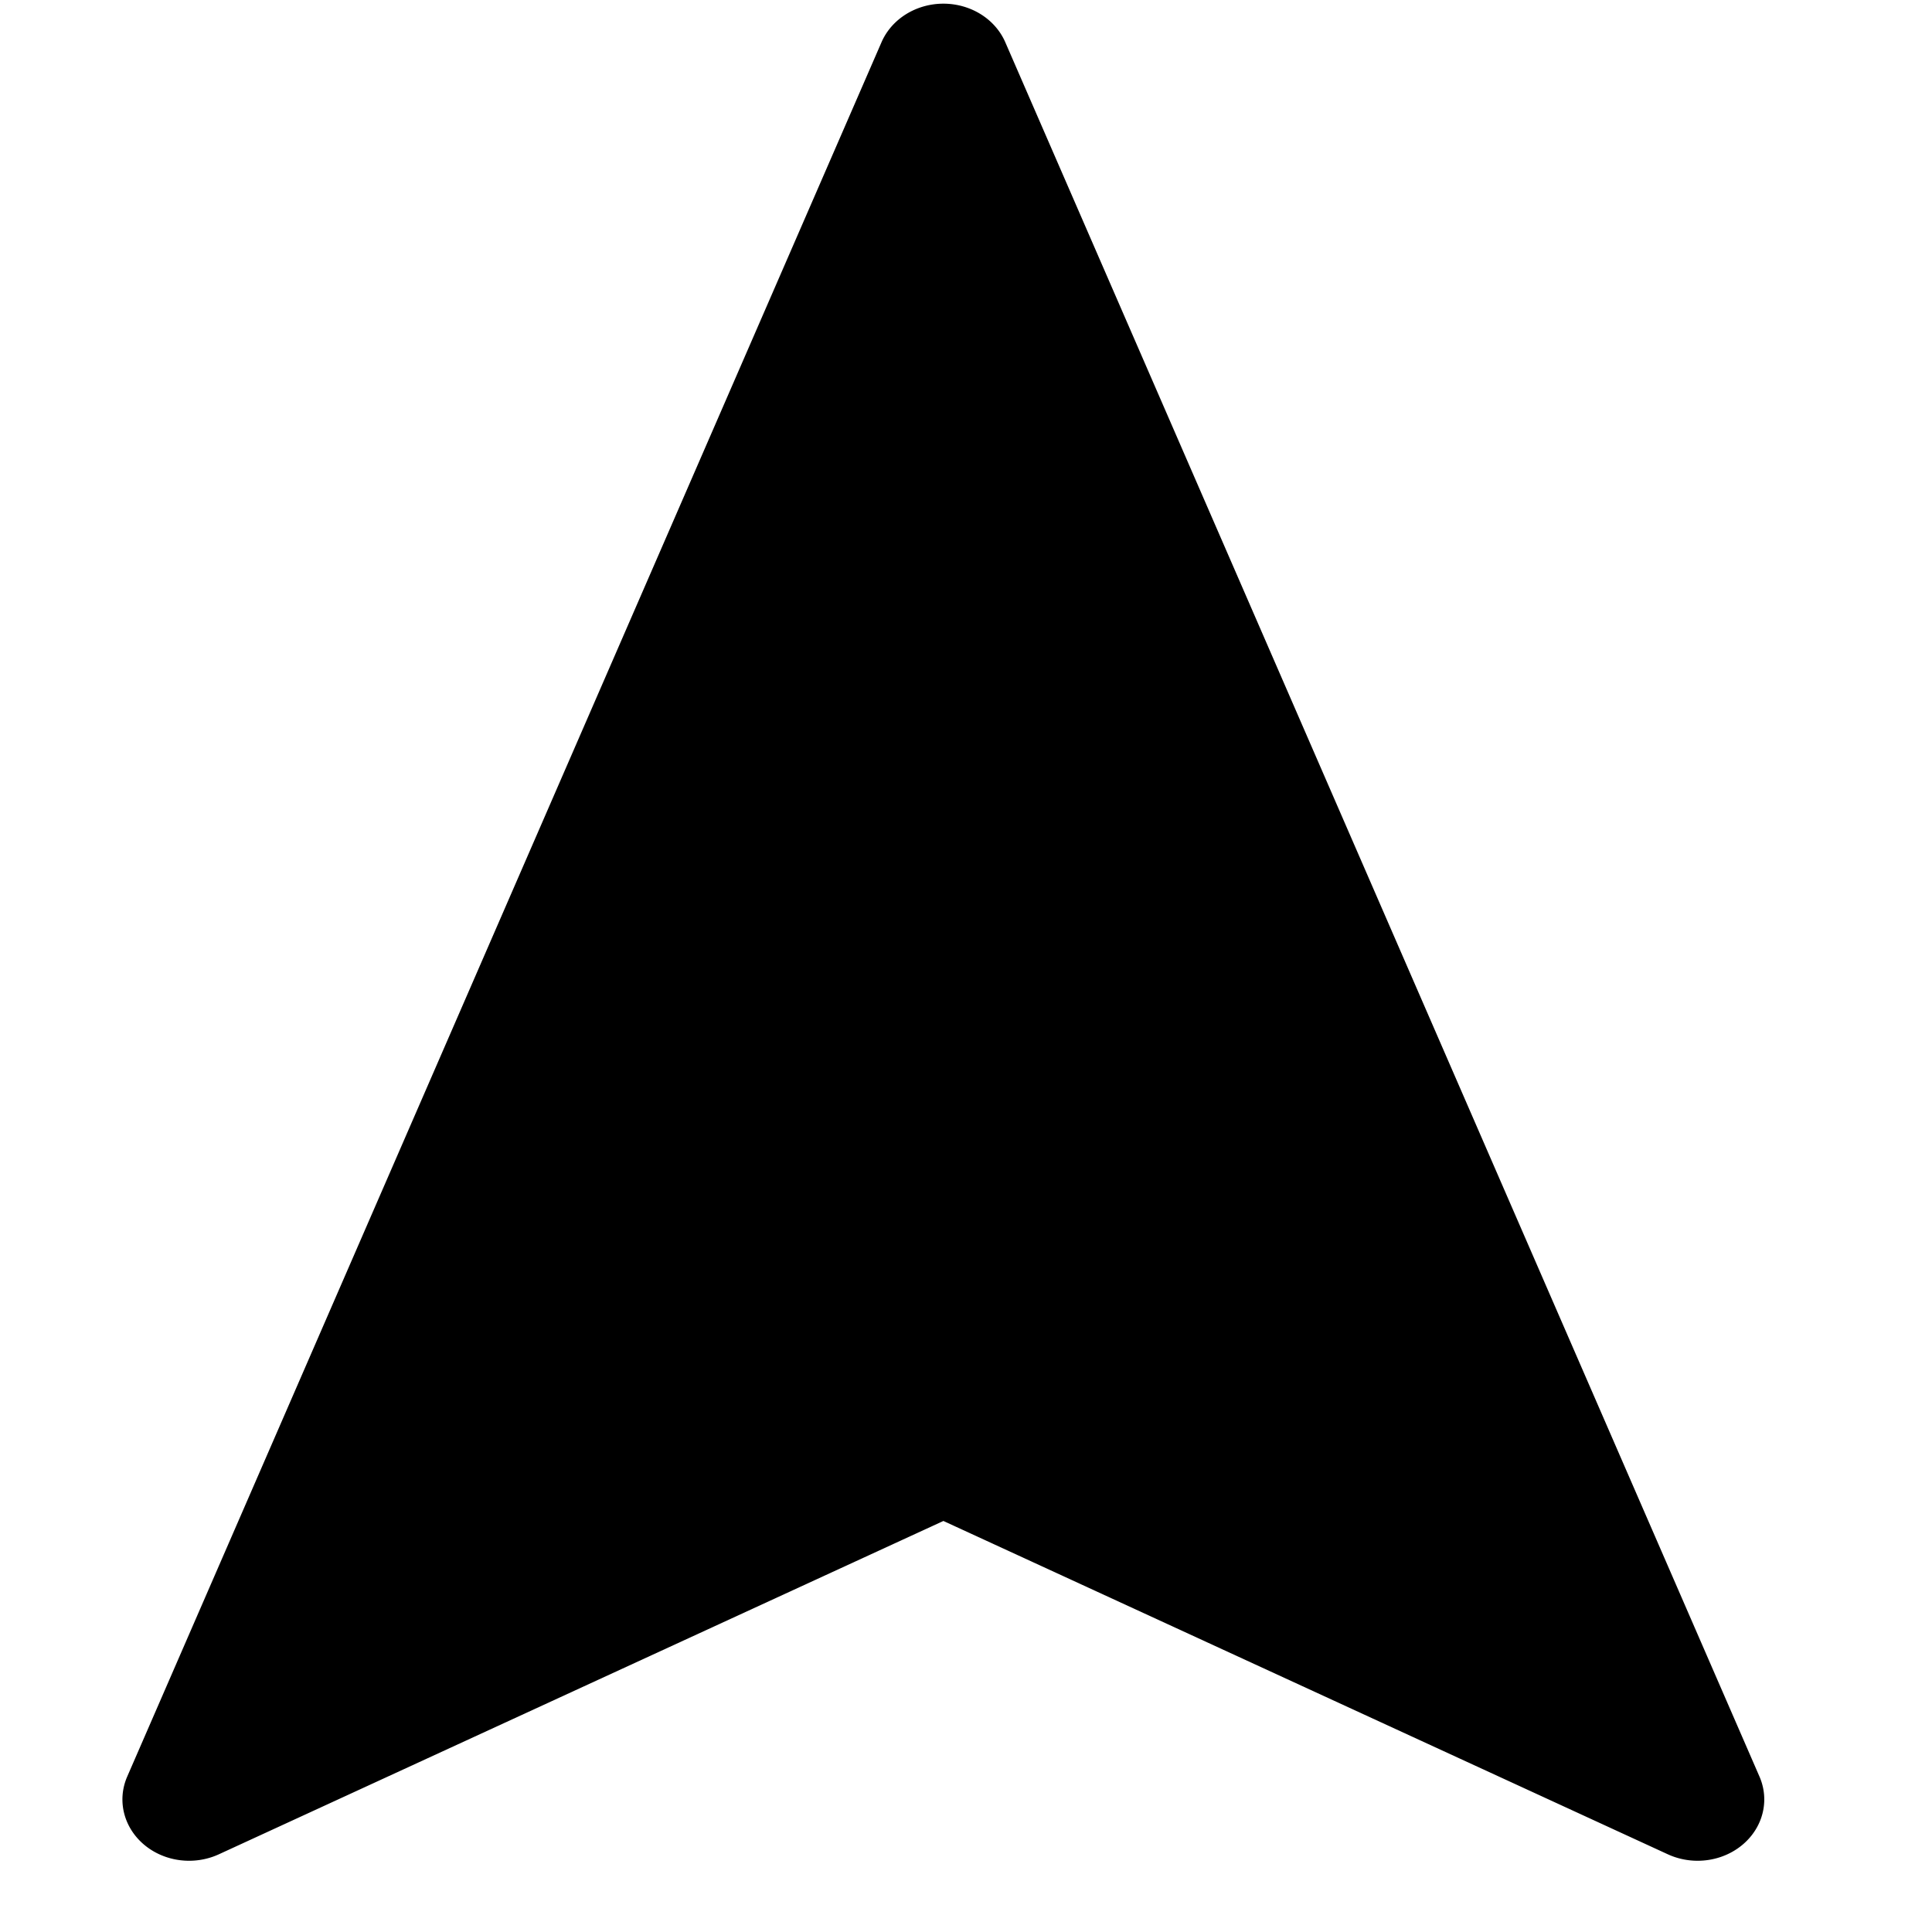 <svg xmlns="http://www.w3.org/2000/svg" width="20" height="20" fill="currentColor">
    <path
        d="M10.407.438a.69.635 0 0 0-1.282 0L1.317 18.391a.69.635 0 0 0 .95.804l7.499-3.45 7.498 3.45a.69.635 0 0 0 .95-.804z"
        style="stroke-width:1.324"
    />
</svg>
